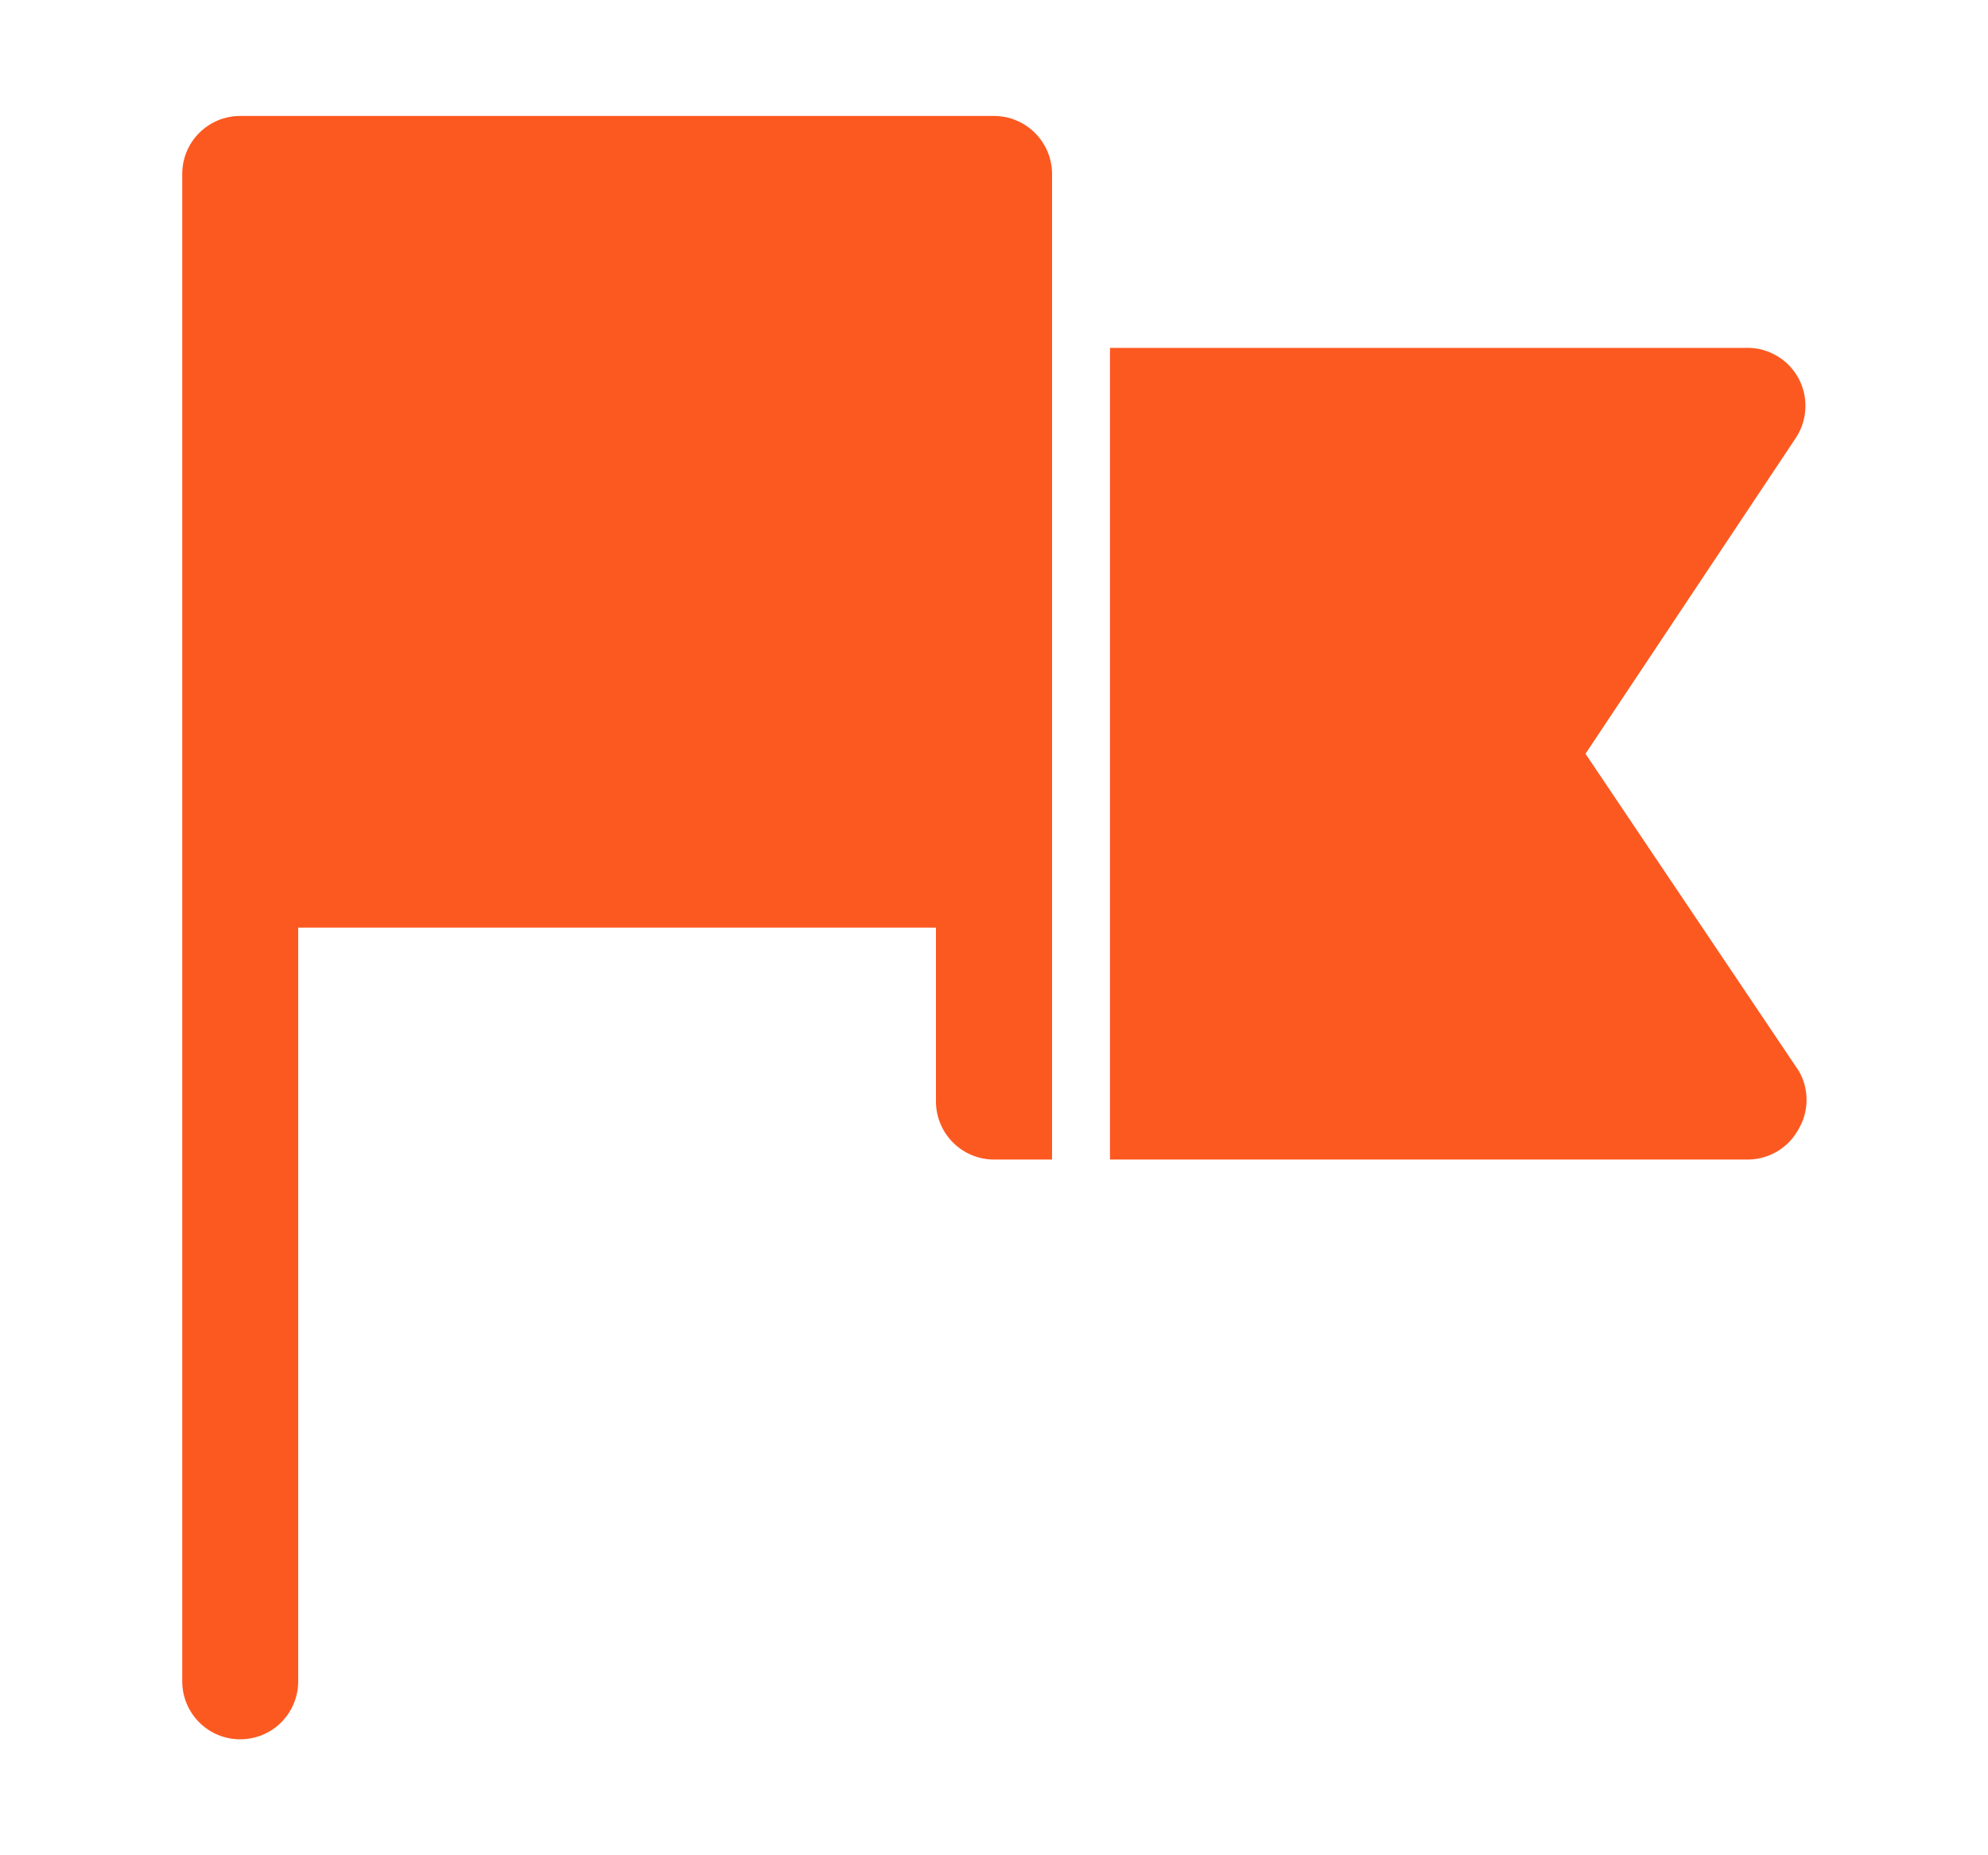 <svg width="15" height="14" viewBox="0 0 15 14" fill="none" xmlns="http://www.w3.org/2000/svg">
<g id="country-flag 1">
<path id="Vector" d="M1.812 13.125C1.929 13.125 2.04 13.079 2.122 12.997C2.204 12.915 2.25 12.803 2.25 12.688V7H7.062V8.312C7.062 8.429 7.109 8.54 7.191 8.622C7.273 8.704 7.384 8.75 7.5 8.75H7.938V1.312C7.938 1.196 7.891 1.085 7.809 1.003C7.727 0.921 7.616 0.875 7.5 0.875H1.812C1.696 0.875 1.585 0.921 1.503 1.003C1.421 1.085 1.375 1.196 1.375 1.312V12.688C1.375 12.803 1.421 12.915 1.503 12.997C1.585 13.079 1.696 13.125 1.812 13.125ZM13.572 8.518C13.611 8.452 13.631 8.376 13.631 8.299C13.631 8.223 13.611 8.147 13.572 8.081L11.963 5.688L13.551 3.303C13.594 3.237 13.619 3.161 13.622 3.082C13.626 3.004 13.608 2.925 13.571 2.856C13.534 2.787 13.479 2.728 13.411 2.688C13.344 2.647 13.266 2.625 13.188 2.625H8.375V8.75H13.188C13.267 8.75 13.344 8.728 13.412 8.687C13.48 8.646 13.535 8.588 13.572 8.518Z" fill="#FC5921"/>
</g>
</svg>
